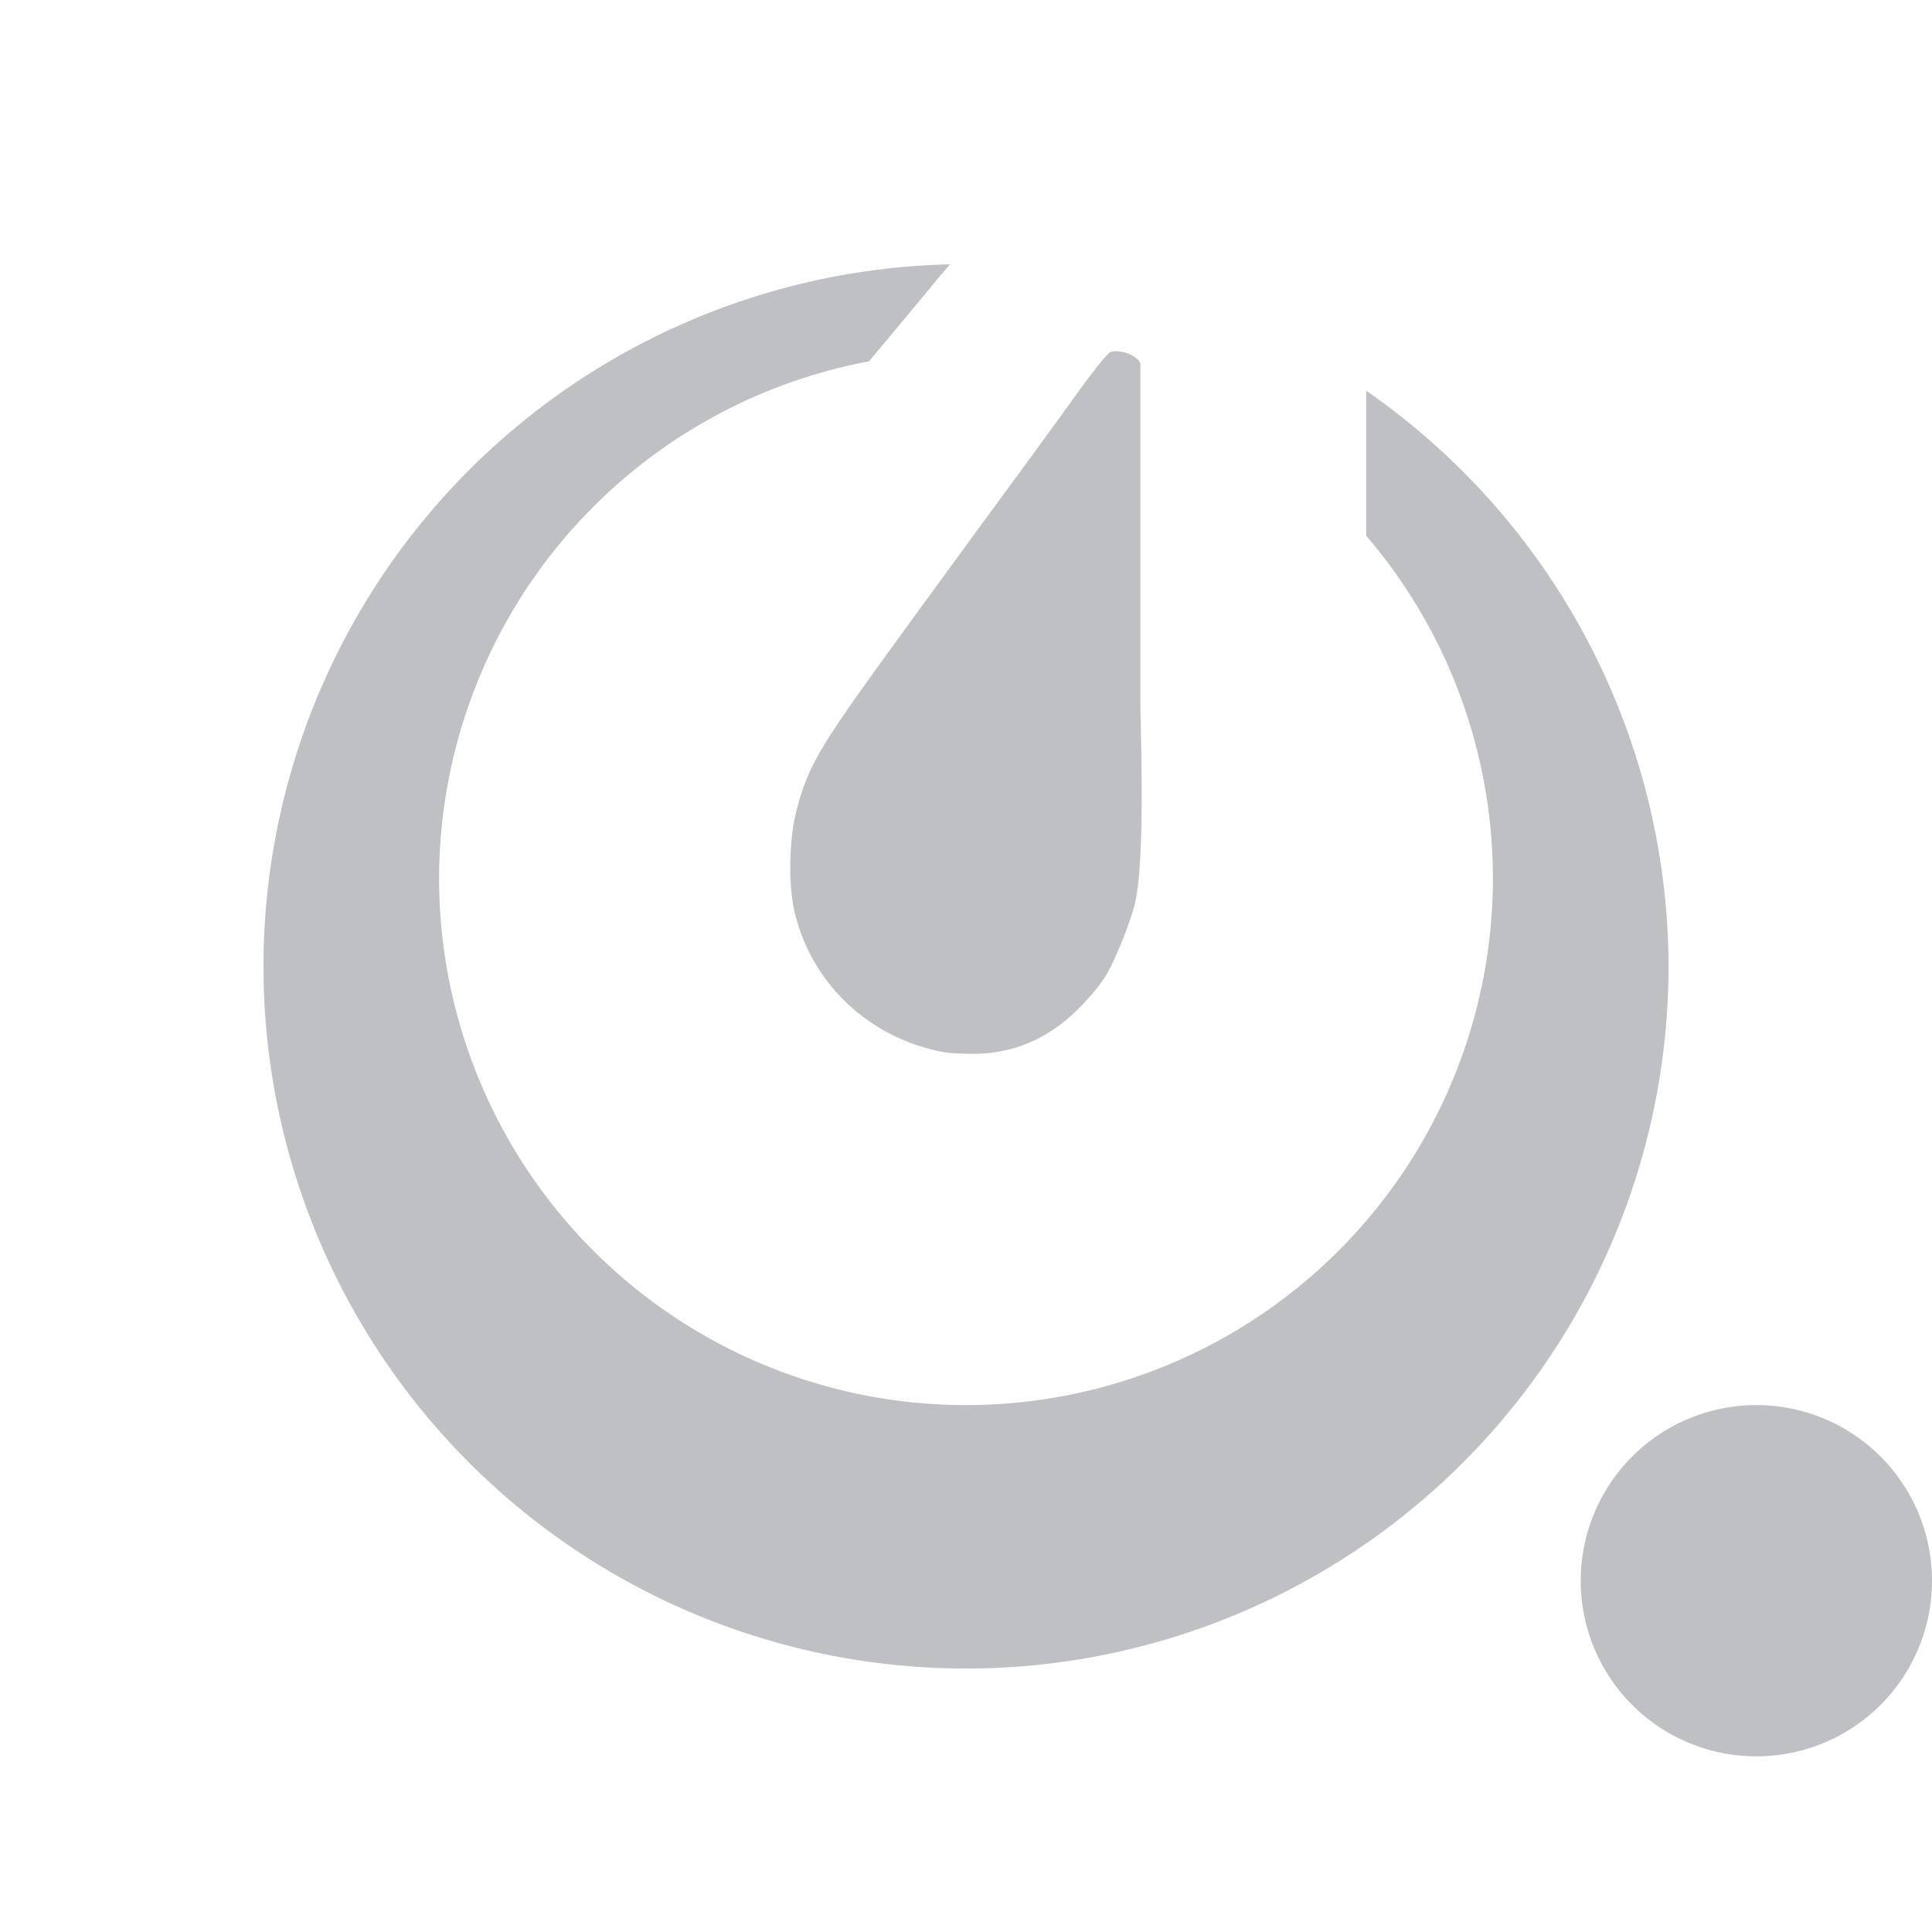<svg xmlns="http://www.w3.org/2000/svg" width="22" height="22" version="1.1">
 <defs>
  <style id="current-color-scheme" type="text/css">
   .ColorScheme-Text { color:#bfc0c4; } .ColorScheme-Highlight { color:#4285f4; } .ColorScheme-NeutralText { color:#ff9800; } .ColorScheme-PositiveText { color:#4caf50; } .ColorScheme-NegativeText { color:#f44336; }
  </style>
 </defs>
 <path style="fill:currentColor" class="ColorScheme-Text" d="M 10.818 3.01 A 8 8 0 0 0 3 11 A 8 8 0 0 0 11 19 A 8 8 0 0 0 19 11 A 8 8 0 0 0 15.557 4.449 L 15.557 6.1 A 6 6 0 0 1 17 10 A 6 6 0 0 1 11 16 A 6 6 0 0 1 5 10 A 6 6 0 0 1 9.895 4.115 C 10.184 3.769 10.511 3.378 10.654 3.203 C 10.711 3.133 10.763 3.075 10.818 3.01 z M 12.678 4 C 12.663 4.002 12.651 4.006 12.641 4.012 C 12.604 4.03 12.427 4.253 12.246 4.506 C 12.065 4.759 11.671 5.299 11.369 5.709 C 11.068 6.119 10.495 6.904 10.098 7.451 C 9.318 8.527 9.193 8.743 9.064 9.254 C 8.984 9.573 8.977 10.089 9.049 10.389 C 9.245 11.209 9.903 11.824 10.75 11.982 C 10.789 11.99 10.922 11.998 11.045 12 C 11.558 12.008 11.995 11.809 12.365 11.398 C 12.56 11.182 12.615 11.097 12.734 10.82 C 12.812 10.642 12.896 10.406 12.922 10.295 C 12.989 10.01 13.021 9.421 12.986 8.074 L 12.986 4.148 C 12.97 4.056 12.781 3.987 12.678 4 z M 20 16 A 2 2 0 0 0 18 18 A 2 2 0 0 0 20 20 A 2 2 0 0 0 22 18 A 2 2 0 0 0 20 16 z"/>
</svg>
